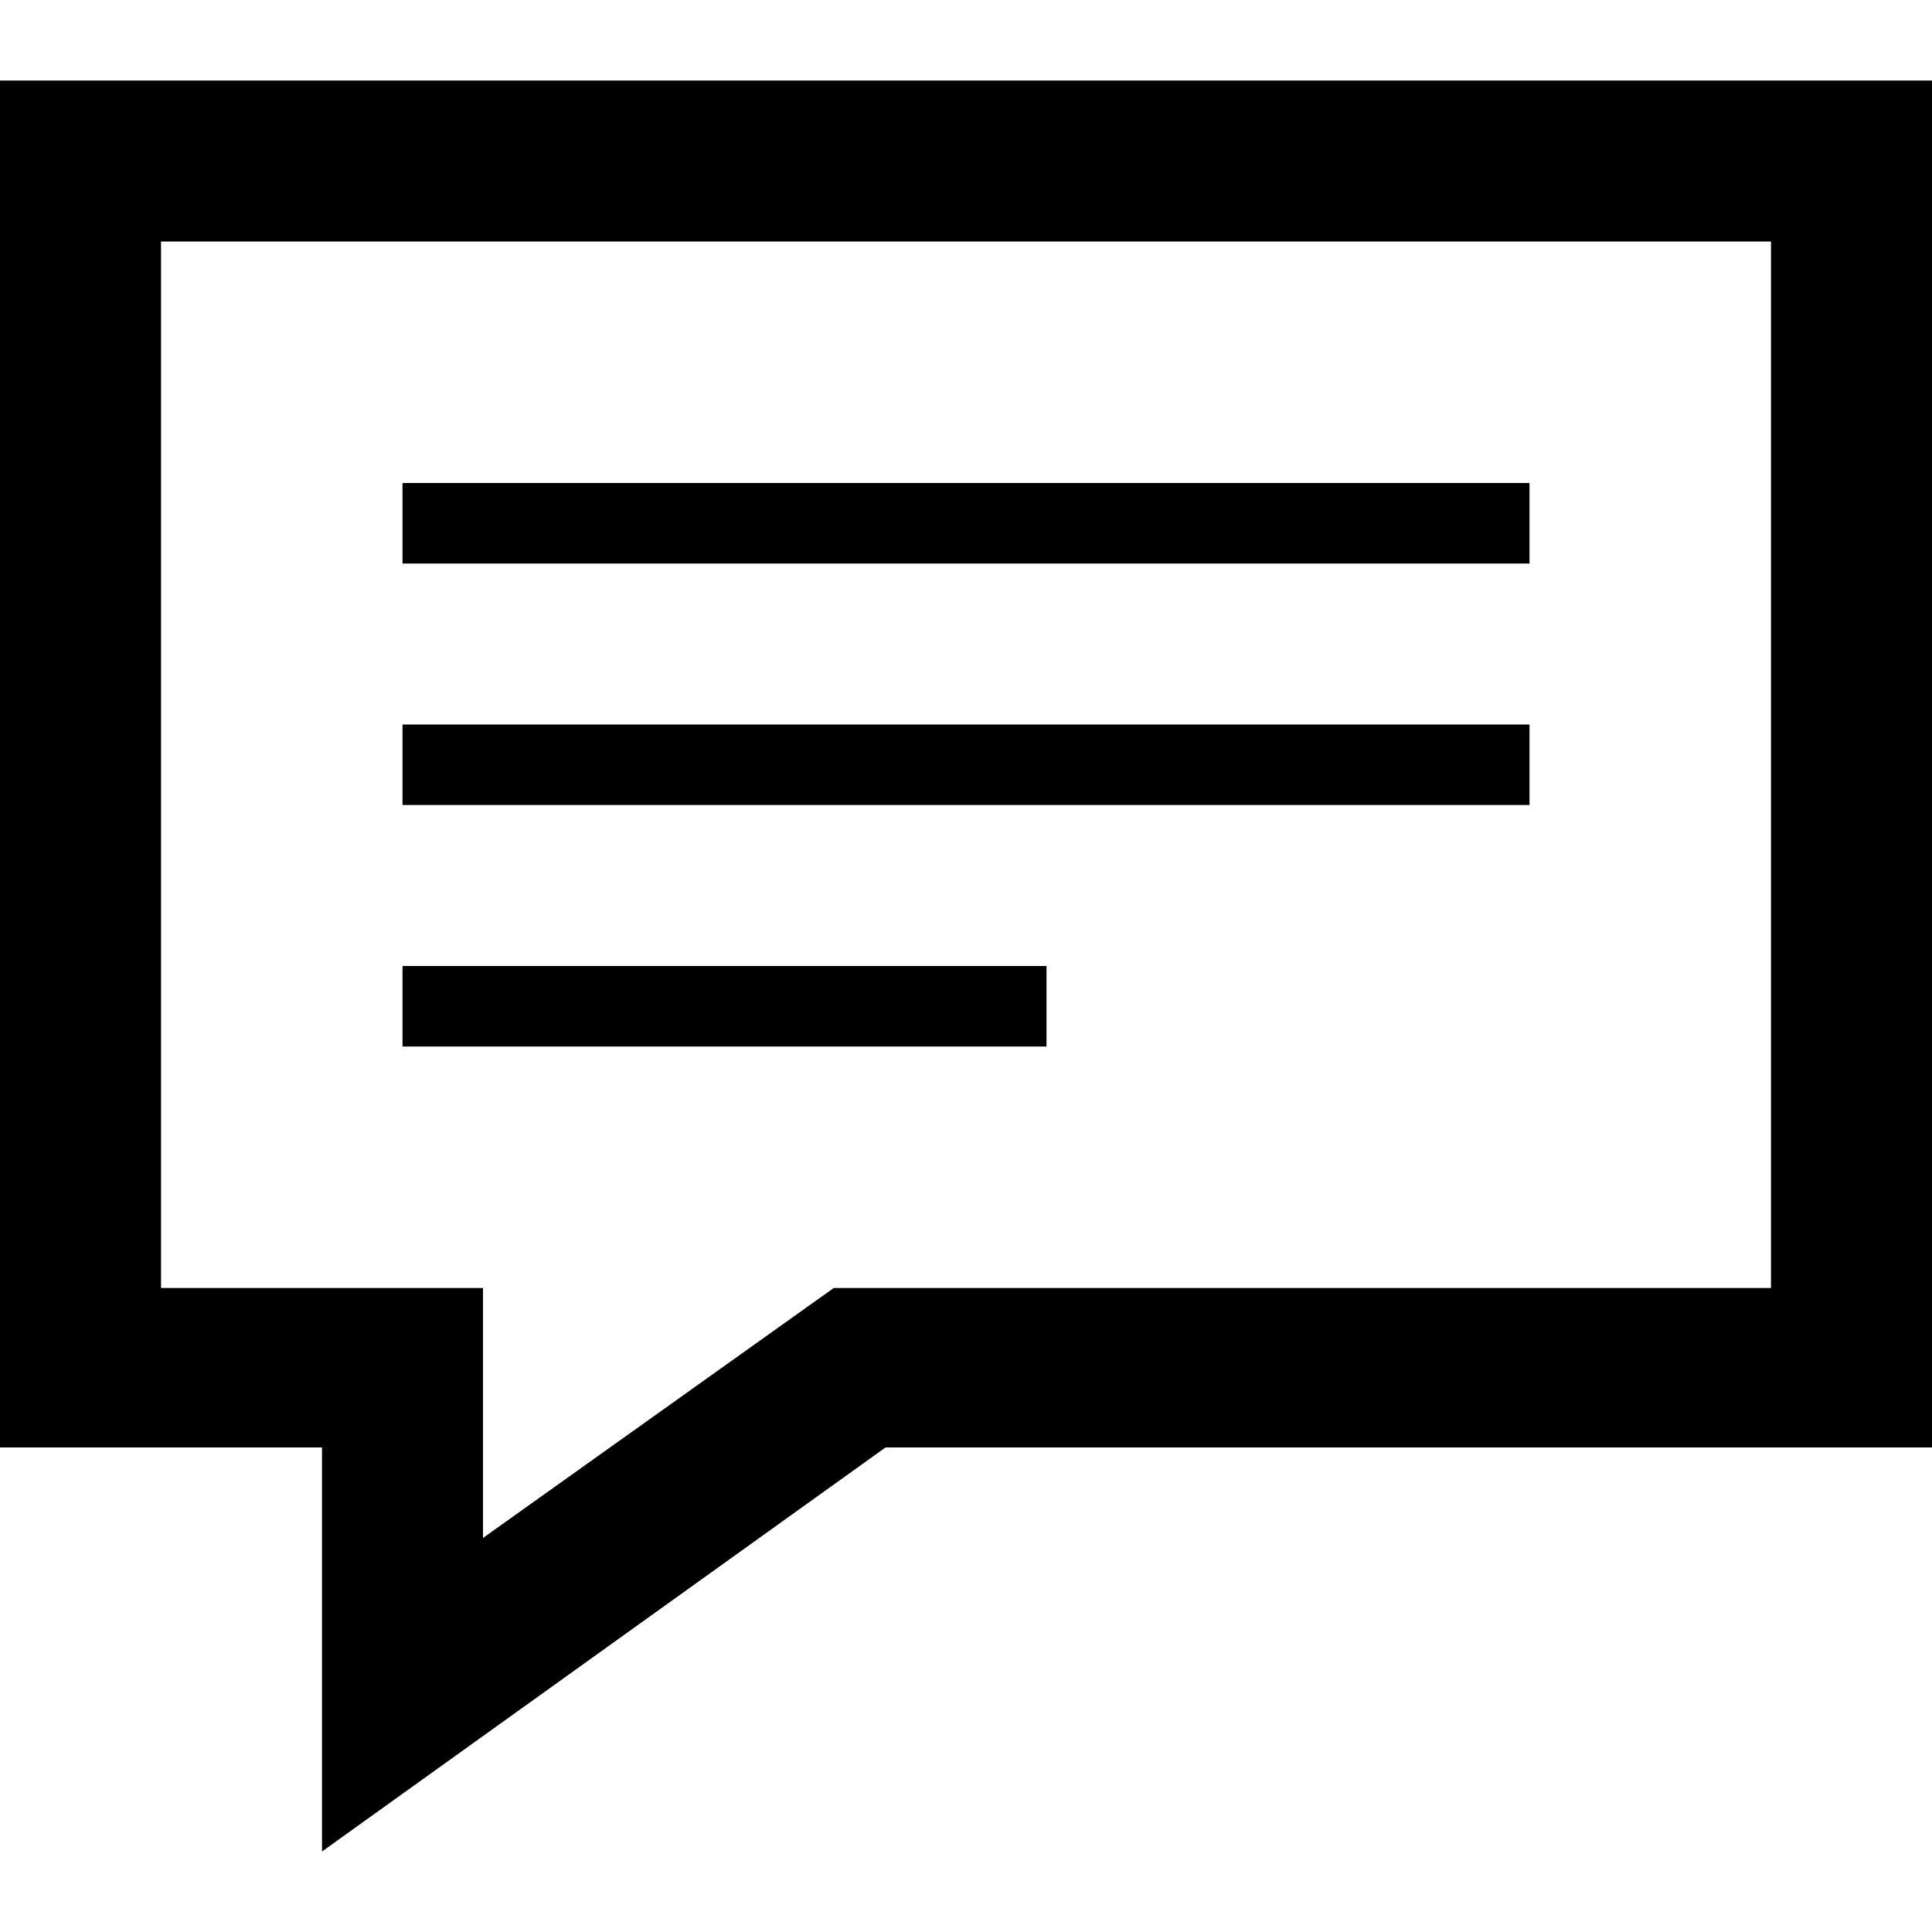 <svg xmlns="http://www.w3.org/2000/svg" width="20" height="20" viewBox="0 0 24 24"><path d="M22 3v13h-11.643l-4.357 3.105v-3.105h-4v-13h20zm2-2h-24v16.981h4v5.019l7-5.019h13v-16.981zm-5 6h-14v-1h14v1zm0 2h-14v1h14v-1zm-6 3h-8v1h8v-1z"/></svg>